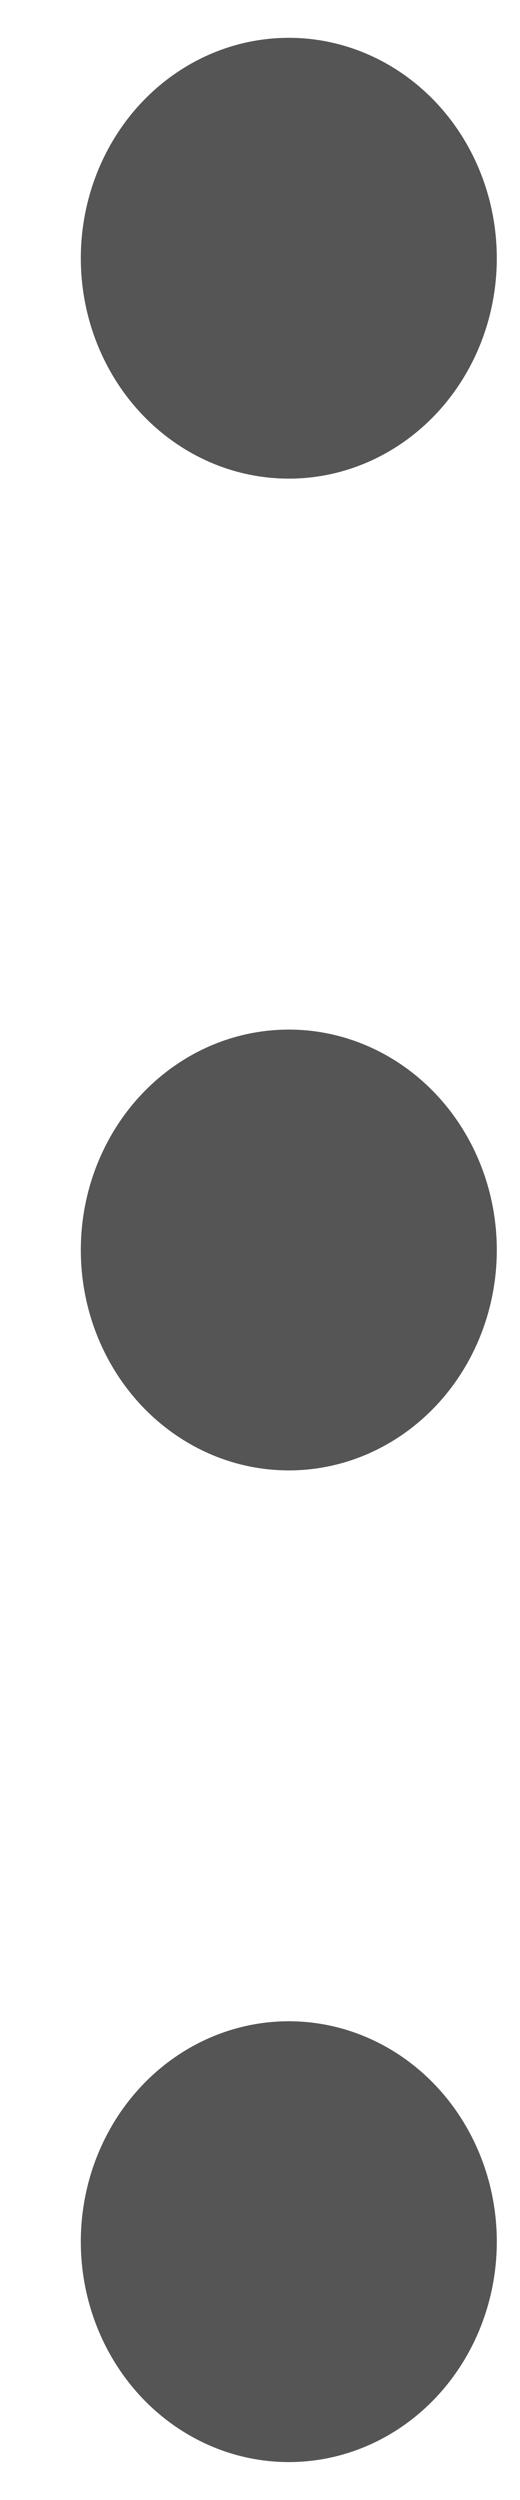 <?xml version="1.0" encoding="UTF-8"?>
<svg width="5px" height="24px" viewBox="0 0 5 24" version="1.1" xmlns="http://www.w3.org/2000/svg" xmlns:xlink="http://www.w3.org/1999/xlink">
    <!-- Generator: Sketch 52.2 (67145) - http://www.bohemiancoding.com/sketch -->
    <title>icon-kebab</title>
    <desc>Created with Sketch.</desc>
    <g id="Web" stroke="none" stroke-width="1" fill="none" fill-rule="evenodd">
        <g id="2_1024_Quick-Pay_landing-" transform="translate(-979, -347)" fill="#555555">
            <g id="Group-3" transform="translate(410, 180)">
                <g id="Group-Copy" transform="translate(0, 140)">
                    <g id="icon-kebab" transform="translate(571.777, 39.363) rotate(90) translate(-571.777, -39.363) translate(559.777, 36.863)">
                        <ellipse id="Oval-2" transform="translate(21.157, 2.5) rotate(180) translate(-21.157, -2.5) " cx="21.157" cy="2.5" rx="2.116" ry="2"></ellipse>
                        <ellipse id="Oval-2-Copy" transform="translate(11.637, 2.5) rotate(180) translate(-11.637, -2.5) " cx="11.637" cy="2.5" rx="2.116" ry="2"></ellipse>
                        <ellipse id="Oval-2-Copy-2" transform="translate(2.116, 2.5) rotate(180) translate(-2.116, -2.5) " cx="2.116" cy="2.5" rx="2.116" ry="2"></ellipse>
                    </g>
                </g>
            </g>
        </g>
    </g>
</svg>